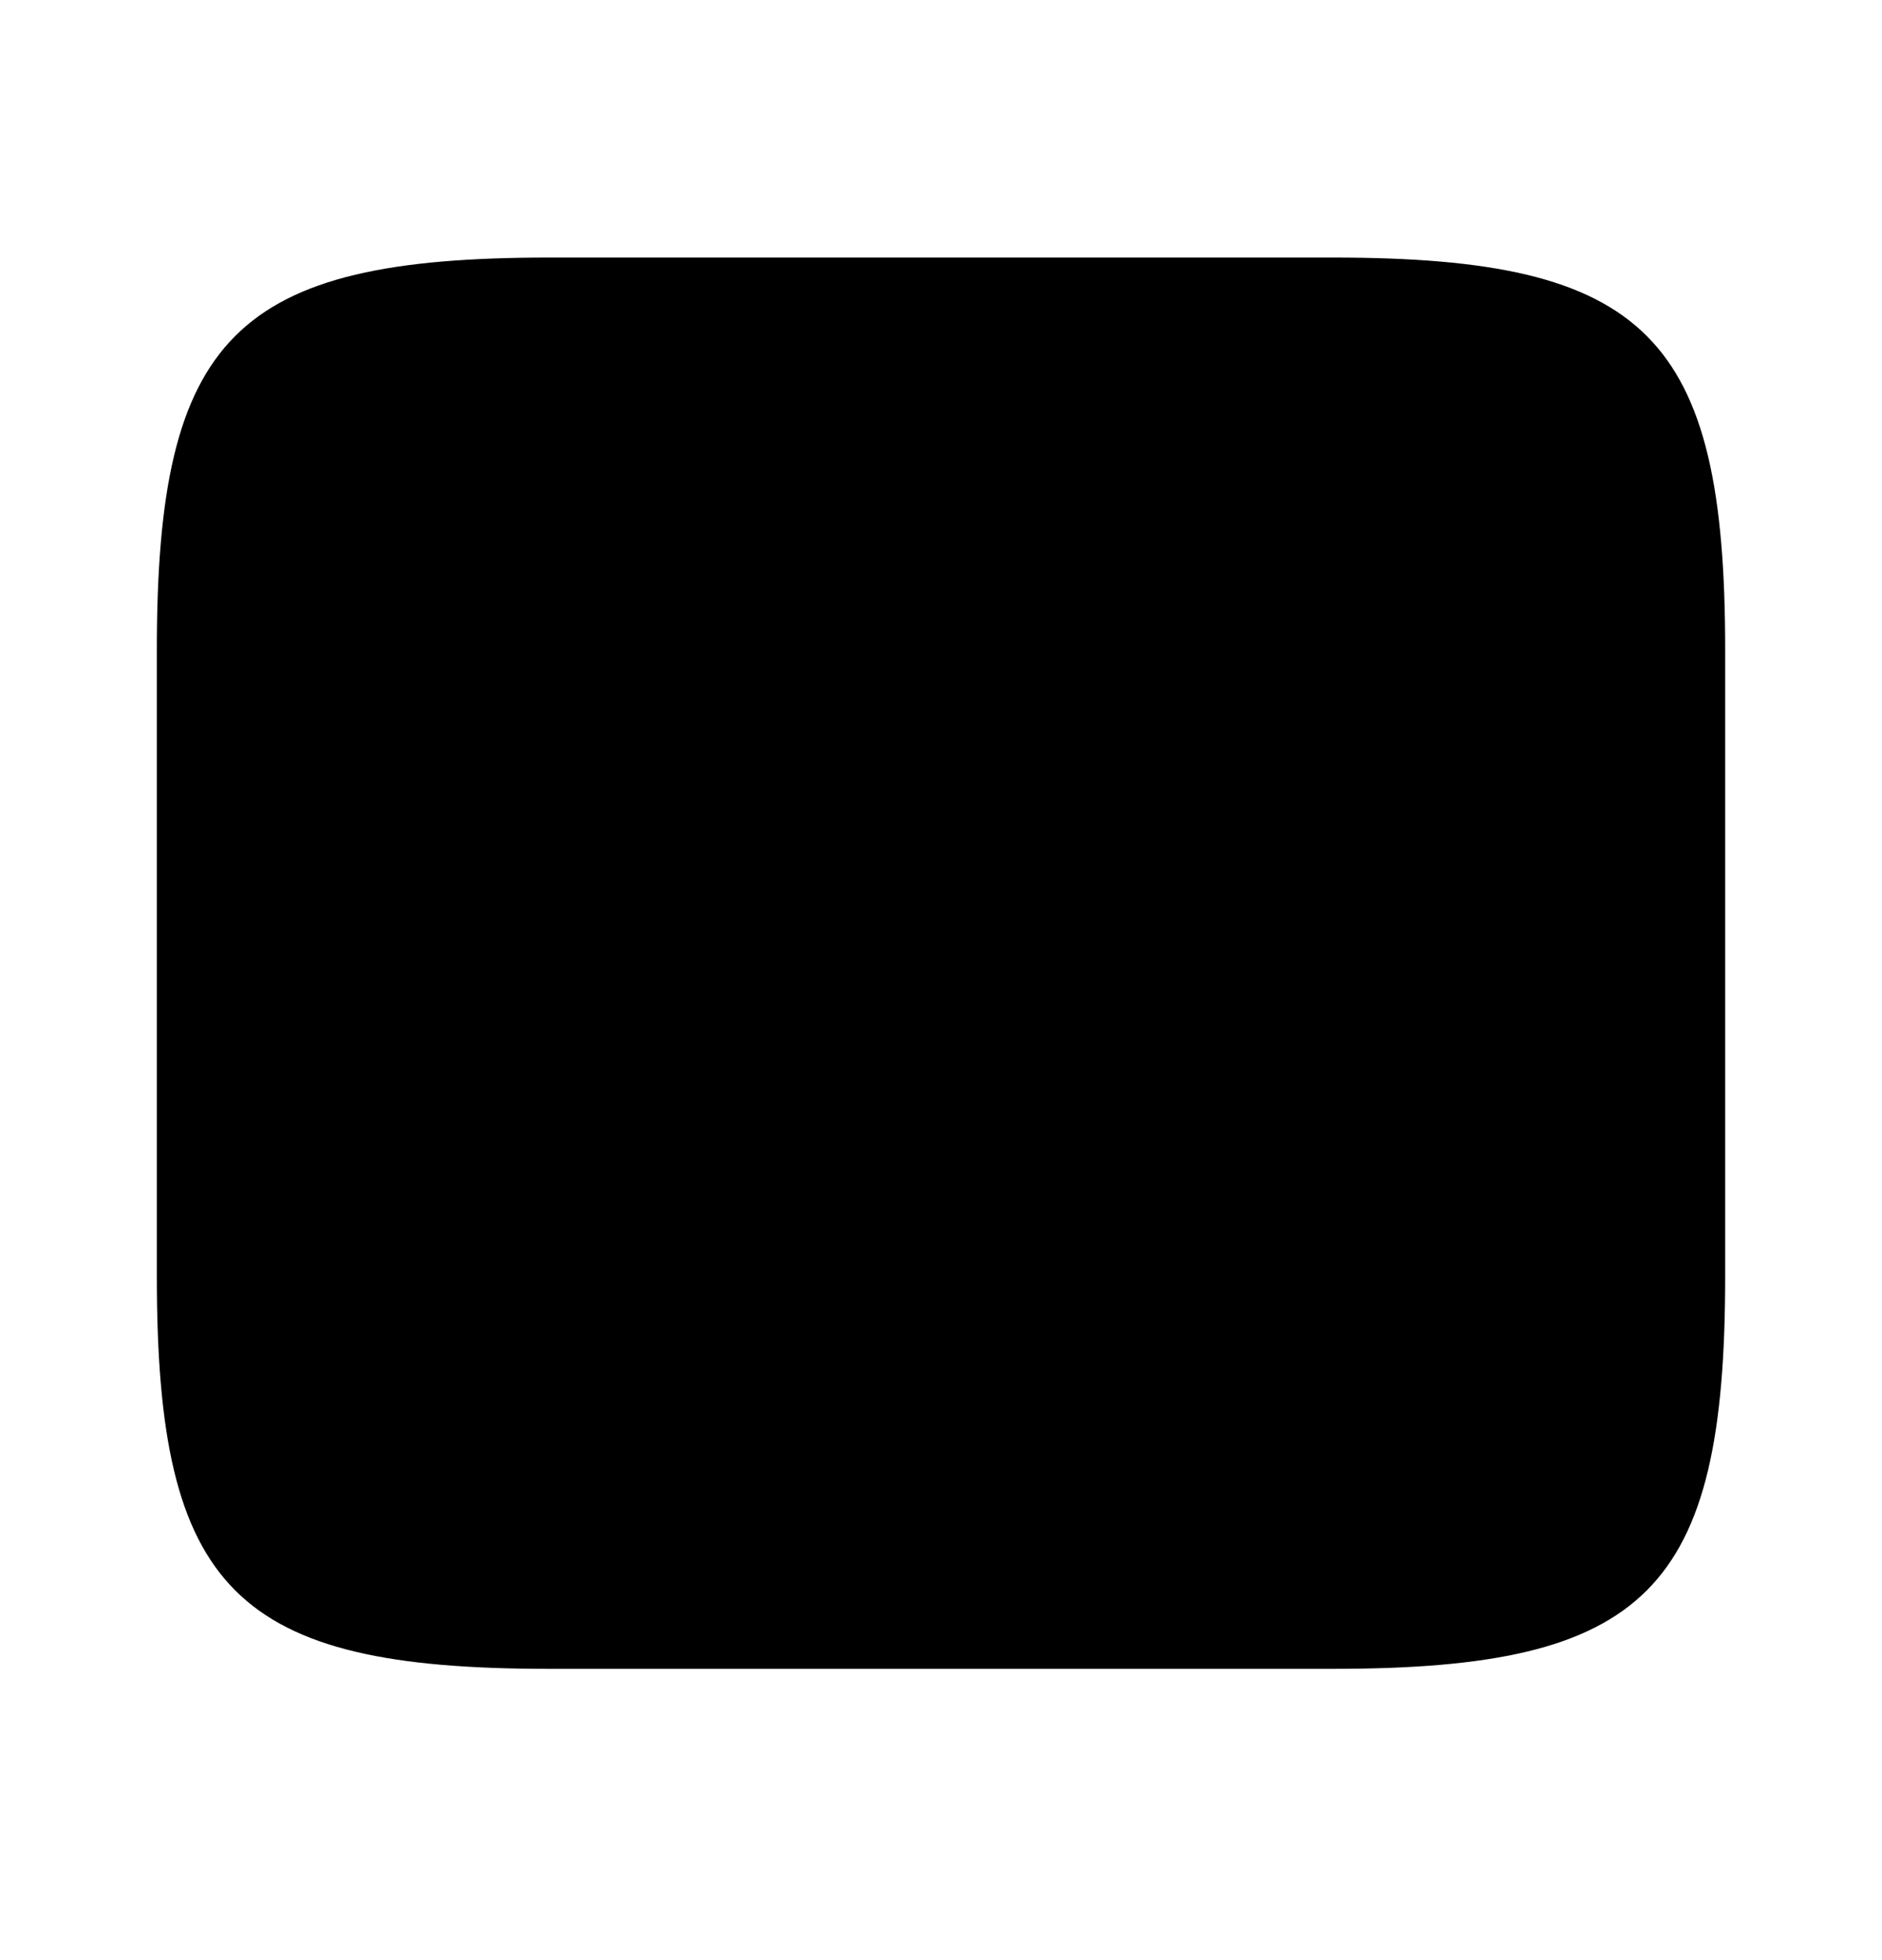<svg viewBox="0 0 24 25" fill="none" xmlns="http://www.w3.org/2000/svg">
<path d="M17 21.285H7C3 21.285 2 20.285 2 16.285V8.285C2 4.285 3 3.285 7 3.285H17C21 3.285 22 4.285 22 8.285V16.285C22 20.285 21 21.285 17 21.285Z" stroke-width="1.5" stroke-linecap="round" stroke-linejoin="round" style="fill: currentColor;"></path>
<path d="M14 8.285H19" stroke-width="1.5" stroke-linecap="round" stroke-linejoin="round" style="fill: currentColor;"></path>
<path d="M15 12.285H19" stroke-width="1.5" stroke-linecap="round" stroke-linejoin="round" style="fill: currentColor;"></path>
<path d="M17 16.285H19" stroke-width="1.5" stroke-linecap="round" stroke-linejoin="round" style="fill: currentColor;"></path>
<path d="M8.501 11.575C9.501 11.575 10.311 10.765 10.311 9.765C10.311 8.765 9.501 7.955 8.501 7.955C7.502 7.955 6.691 8.765 6.691 9.765C6.691 10.765 7.502 11.575 8.501 11.575Z" stroke-width="1.5" stroke-linecap="round" stroke-linejoin="round" style="fill: currentColor;"></path>
<path d="M12 16.615C11.86 15.165 10.71 14.025 9.26 13.895C8.76 13.845 8.25 13.845 7.74 13.895C6.29 14.035 5.14 15.165 5 16.615" stroke-width="1.5" stroke-linecap="round" stroke-linejoin="round" style="fill: currentColor;"></path>
</svg>